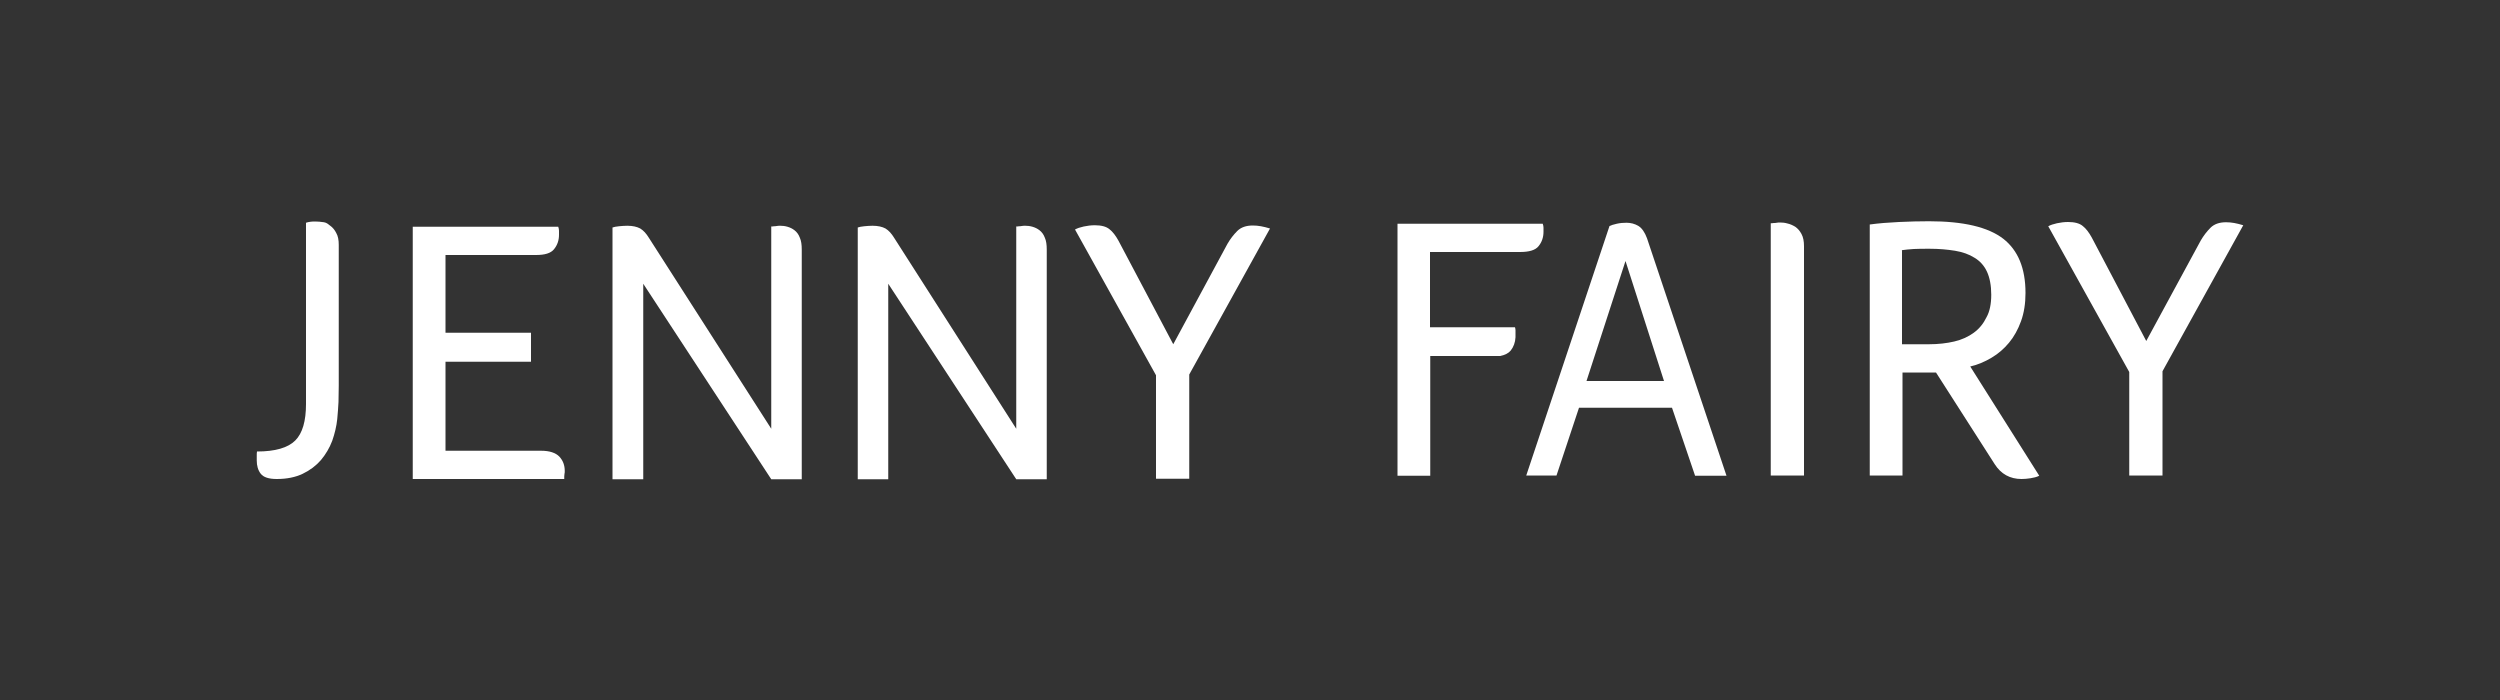 <?xml version="1.0" encoding="utf-8"?>
<!-- Generator: Adobe Illustrator 25.4.1, SVG Export Plug-In . SVG Version: 6.00 Build 0)  -->
<svg version="1.1" id="Warstwa_1" xmlns="http://www.w3.org/2000/svg" xmlns:xlink="http://www.w3.org/1999/xlink" x="0px" y="0px"
	 viewBox="0 0 1000 280" style="enable-background:new 0 0 1000 280;" xml:space="preserve">
<rect x="0" y="0" width="1000" height="280" fill="#333333" stroke="none"/>
<style type="text/css">
	.st0{fill:#FFFFFF;}
</style>
<path class="st0" d="M135.5,154.3c0,2.1-0.1,4.3-0.1,6.5c-0.1,2.2-0.3,4.5-0.5,6.8c-0.3,2.9-1,5.8-2,8.7c-1.1,2.9-2.6,5.4-4.5,7.7
	c-2,2.3-4.4,4.1-7.3,5.5c-2.9,1.4-6.4,2.1-10.4,2.1c-3.2,0-5.3-0.7-6.4-2.1c-1.1-1.4-1.6-3.2-1.6-5.3v-1.9c0-0.7,0-1.2,0.1-1.7
	c7.3,0,12.4-1.5,15.3-4.4c2.9-2.9,4.3-7.8,4.3-14.6V89.1c0.5-0.2,1.1-0.3,1.8-0.4c0.7-0.1,1.3-0.1,1.8-0.1c0.9,0,2.5,0.1,3.6,0.3
	c1.1,0.2,1.6,0.7,2.5,1.4c1,0.7,1.8,1.7,2.4,2.9c0.7,1.2,1,2.8,1,4.7V154.3z"/>
<path class="st0" d="M178.2,133.1h34.2v11.6h-34.2v35.6h38.3c3.3,0,5.7,0.8,7.2,2.3c1.5,1.6,2.2,3.5,2.2,5.8c0,0.4,0,0.8-0.1,1.1
	c0,0.3-0.1,0.7-0.1,1v1.1h-60.6V90.7h58.2c0.2,0.6,0.3,1.1,0.3,1.6v1.6c0,2.3-0.7,4.2-2,5.8c-1.3,1.6-3.7,2.3-7.2,2.3h-36.2V133.1z"
	/>
<path class="st0" d="M308.5,171.5V90.6c0.3,0,0.7,0,1.1-0.1c0.3,0,0.7,0,1.1-0.1c0.5-0.1,0.9-0.1,1.4-0.1c0.9,0,1.9,0.1,2.9,0.4
	c1,0.3,1.9,0.7,2.8,1.4c0.9,0.7,1.6,1.6,2.1,2.9c0.6,1.3,0.8,2.9,0.8,4.9v91.8h-12.2l-51.2-78.2v78.2H245V91
	c0.6-0.2,1.4-0.4,2.6-0.5c1.1-0.1,2.2-0.2,3.3-0.2c2.2,0,3.9,0.4,5.2,1.1c1.3,0.8,2.4,2,3.5,3.8L308.5,171.5z"/>
<path class="st0" d="M475.7,149.8v41.7h-13.3v-41.4L430,91.8c0.9-0.5,2.1-0.9,3.5-1.2c1.4-0.3,2.9-0.5,4.4-0.5
	c2.6,0,4.6,0.5,5.9,1.6c1.3,1,2.5,2.6,3.6,4.6l21.9,41.4L491,97.5c1.1-1.9,2.4-3.6,3.9-5.1c1.5-1.5,3.6-2.2,6.2-2.2
	c1.1,0,2.2,0.1,3.3,0.3c1.1,0.2,2.3,0.5,3.6,0.9L475.7,149.8z"/>
<path class="st0" d="M572,130.9H606c0.1,0.4,0.2,0.8,0.2,1.2v2.8c-0.1,2.1-0.8,3.9-1.9,5.3c-0.9,1.1-2.3,1.8-4.2,2.2h-28v47.9H559
	V89.5h58.1c0.2,0.6,0.3,1.1,0.3,1.6v1.6c0,2.3-0.7,4.2-2,5.8c-1.3,1.6-3.8,2.3-7.4,2.3h-36V130.9z"/>
<path class="st0" d="M678,190.2l-9.2-27.1h-37.2l-9,27.1h-12.1l33.3-99.8c0.6-0.3,1.6-0.6,2.9-0.9c1.3-0.3,2.6-0.4,3.9-0.4
	c1.7,0,3.3,0.4,4.8,1.3c1.4,0.9,2.5,2.5,3.4,4.9l31.8,95H678z M650.2,104.4l-15.6,48h31L650.2,104.4z"/>
<path class="st0" d="M721.6,190.2h-13.3V89.3c0.4,0,0.8,0,1.2-0.1c0.4,0,0.8,0,1.2-0.1c0.4-0.1,0.9-0.1,1.4-0.1
	c0.9,0,1.9,0.1,2.9,0.4c1,0.2,2.1,0.7,3.1,1.3c1,0.7,1.8,1.6,2.5,2.9c0.7,1.3,1,2.9,1,4.9V190.2z"/>
<path class="st0" d="M810.2,117.2c0,4.2-0.6,8-1.8,11.3c-1.2,3.3-2.8,6.2-4.8,8.6c-2,2.4-4.3,4.4-7,6c-2.7,1.6-5.5,2.8-8.5,3.5
	l27.6,43.7c-1,0.5-2.2,0.8-3.5,1c-1.3,0.2-2.5,0.3-3.6,0.3c-4.6,0-8.2-2-10.7-5.9l-23.5-36.7H761v41.2h-13.1V89.8
	c3.6-0.5,7.5-0.8,11.7-1c4.2-0.2,8.2-0.3,12-0.3c13.7,0,23.6,2.3,29.7,7C807.2,100.1,810.2,107.3,810.2,117.2 M796.5,117.9
	c0-3.7-0.6-6.8-1.7-9.2c-1.1-2.4-2.8-4.3-5-5.6c-2.2-1.4-4.8-2.3-7.8-2.8c-3.1-0.5-6.4-0.8-10.2-0.8c-2.4,0-4.5,0-6.3,0.1
	c-1.8,0.1-3.5,0.3-5,0.5h0.3v37.6h10.8c3.7,0,7.1-0.4,10.1-1.1c3-0.7,5.6-1.9,7.8-3.5c2.2-1.6,3.9-3.7,5.1-6.2
	C795.9,124.6,796.5,121.5,796.5,117.9"/>
<path class="st0" d="M865,148.5v41.7h-13.3v-41.4l-32.4-58.3c0.9-0.5,2.1-0.9,3.5-1.2c1.4-0.3,2.9-0.5,4.4-0.5
	c2.6,0,4.6,0.5,5.9,1.6c1.3,1,2.5,2.6,3.6,4.6l21.8,41.4l21.8-40.2c1.1-1.9,2.4-3.6,3.9-5.1c1.5-1.5,3.6-2.2,6.2-2.2
	c1.1,0,2.2,0.1,3.3,0.3c1.1,0.2,2.3,0.5,3.6,0.9L865,148.5z"/>
<path class="st0" d="M406.5,171.5V90.6c0.3,0,0.7,0,1.1-0.1c0.3,0,0.7,0,1.1-0.1c0.5-0.1,0.9-0.1,1.4-0.1c0.9,0,1.9,0.1,2.9,0.4
	c1,0.3,1.9,0.7,2.8,1.4c0.9,0.7,1.6,1.6,2.1,2.9c0.6,1.3,0.8,2.9,0.8,4.9v91.8h-12.2l-51.2-78.2v78.2h-12.2V91
	c0.6-0.2,1.4-0.4,2.6-0.5c1.1-0.1,2.2-0.2,3.3-0.2c2.2,0,3.9,0.4,5.2,1.1c1.3,0.8,2.4,2,3.5,3.8L406.5,171.5z"/>
</svg>
